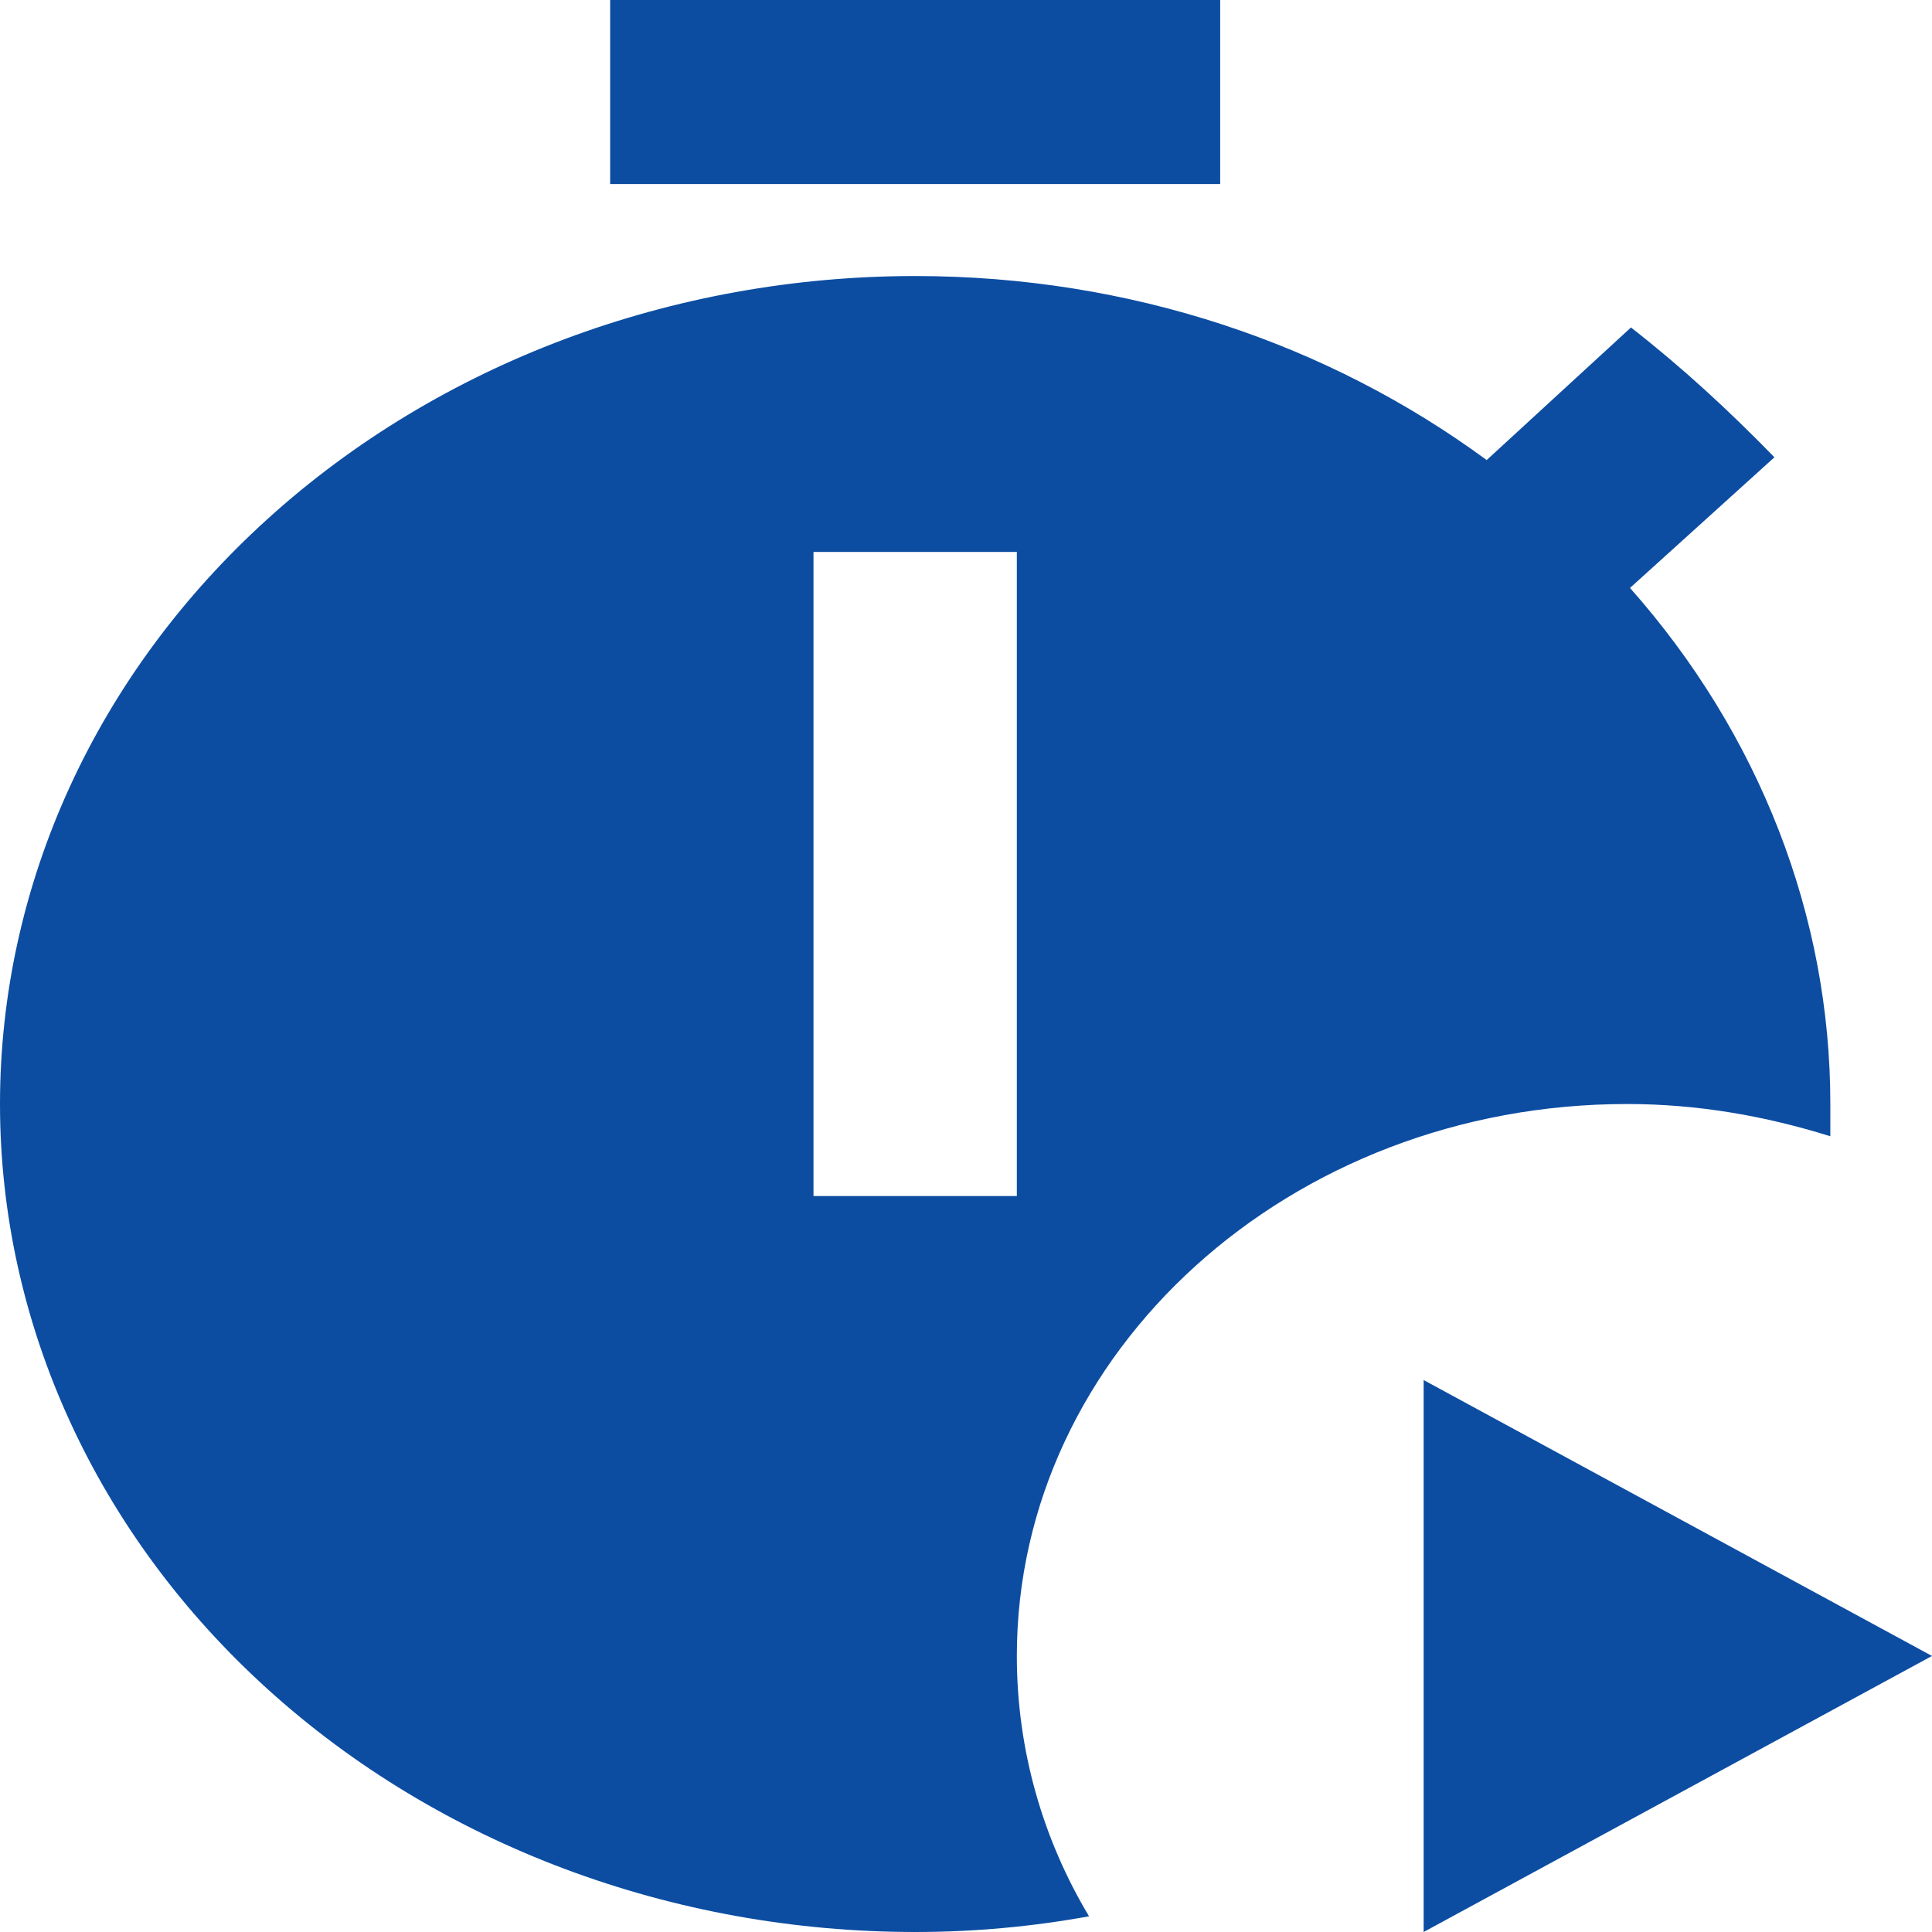 <svg width="16" height="16" viewBox="0 0 16 16" fill="none" xmlns="http://www.w3.org/2000/svg">
<path d="M10.105 1.524H5.053V0H10.105V1.524ZM8.421 13.714C8.421 14.499 8.64 15.238 9.019 15.87C8.556 15.954 8.076 16 7.579 16C5.569 16 3.641 15.278 2.22 13.992C0.798 12.706 0 10.961 0 9.143C0 7.324 0.798 5.58 2.22 4.294C3.641 3.008 5.569 2.286 7.579 2.286C9.364 2.286 11.006 2.85 12.312 3.81L13.507 2.712C13.937 3.048 14.316 3.398 14.695 3.787L13.499 4.869C14.573 6.081 15.159 7.589 15.158 9.143V9.41C14.619 9.242 14.063 9.143 13.474 9.143C10.686 9.143 8.421 11.192 8.421 13.714ZM8.421 4.571H6.737V9.905H8.421V4.571ZM11.79 11.429V16L16 13.714L11.79 11.429Z" fill="#0C4DA2"/>
</svg>
